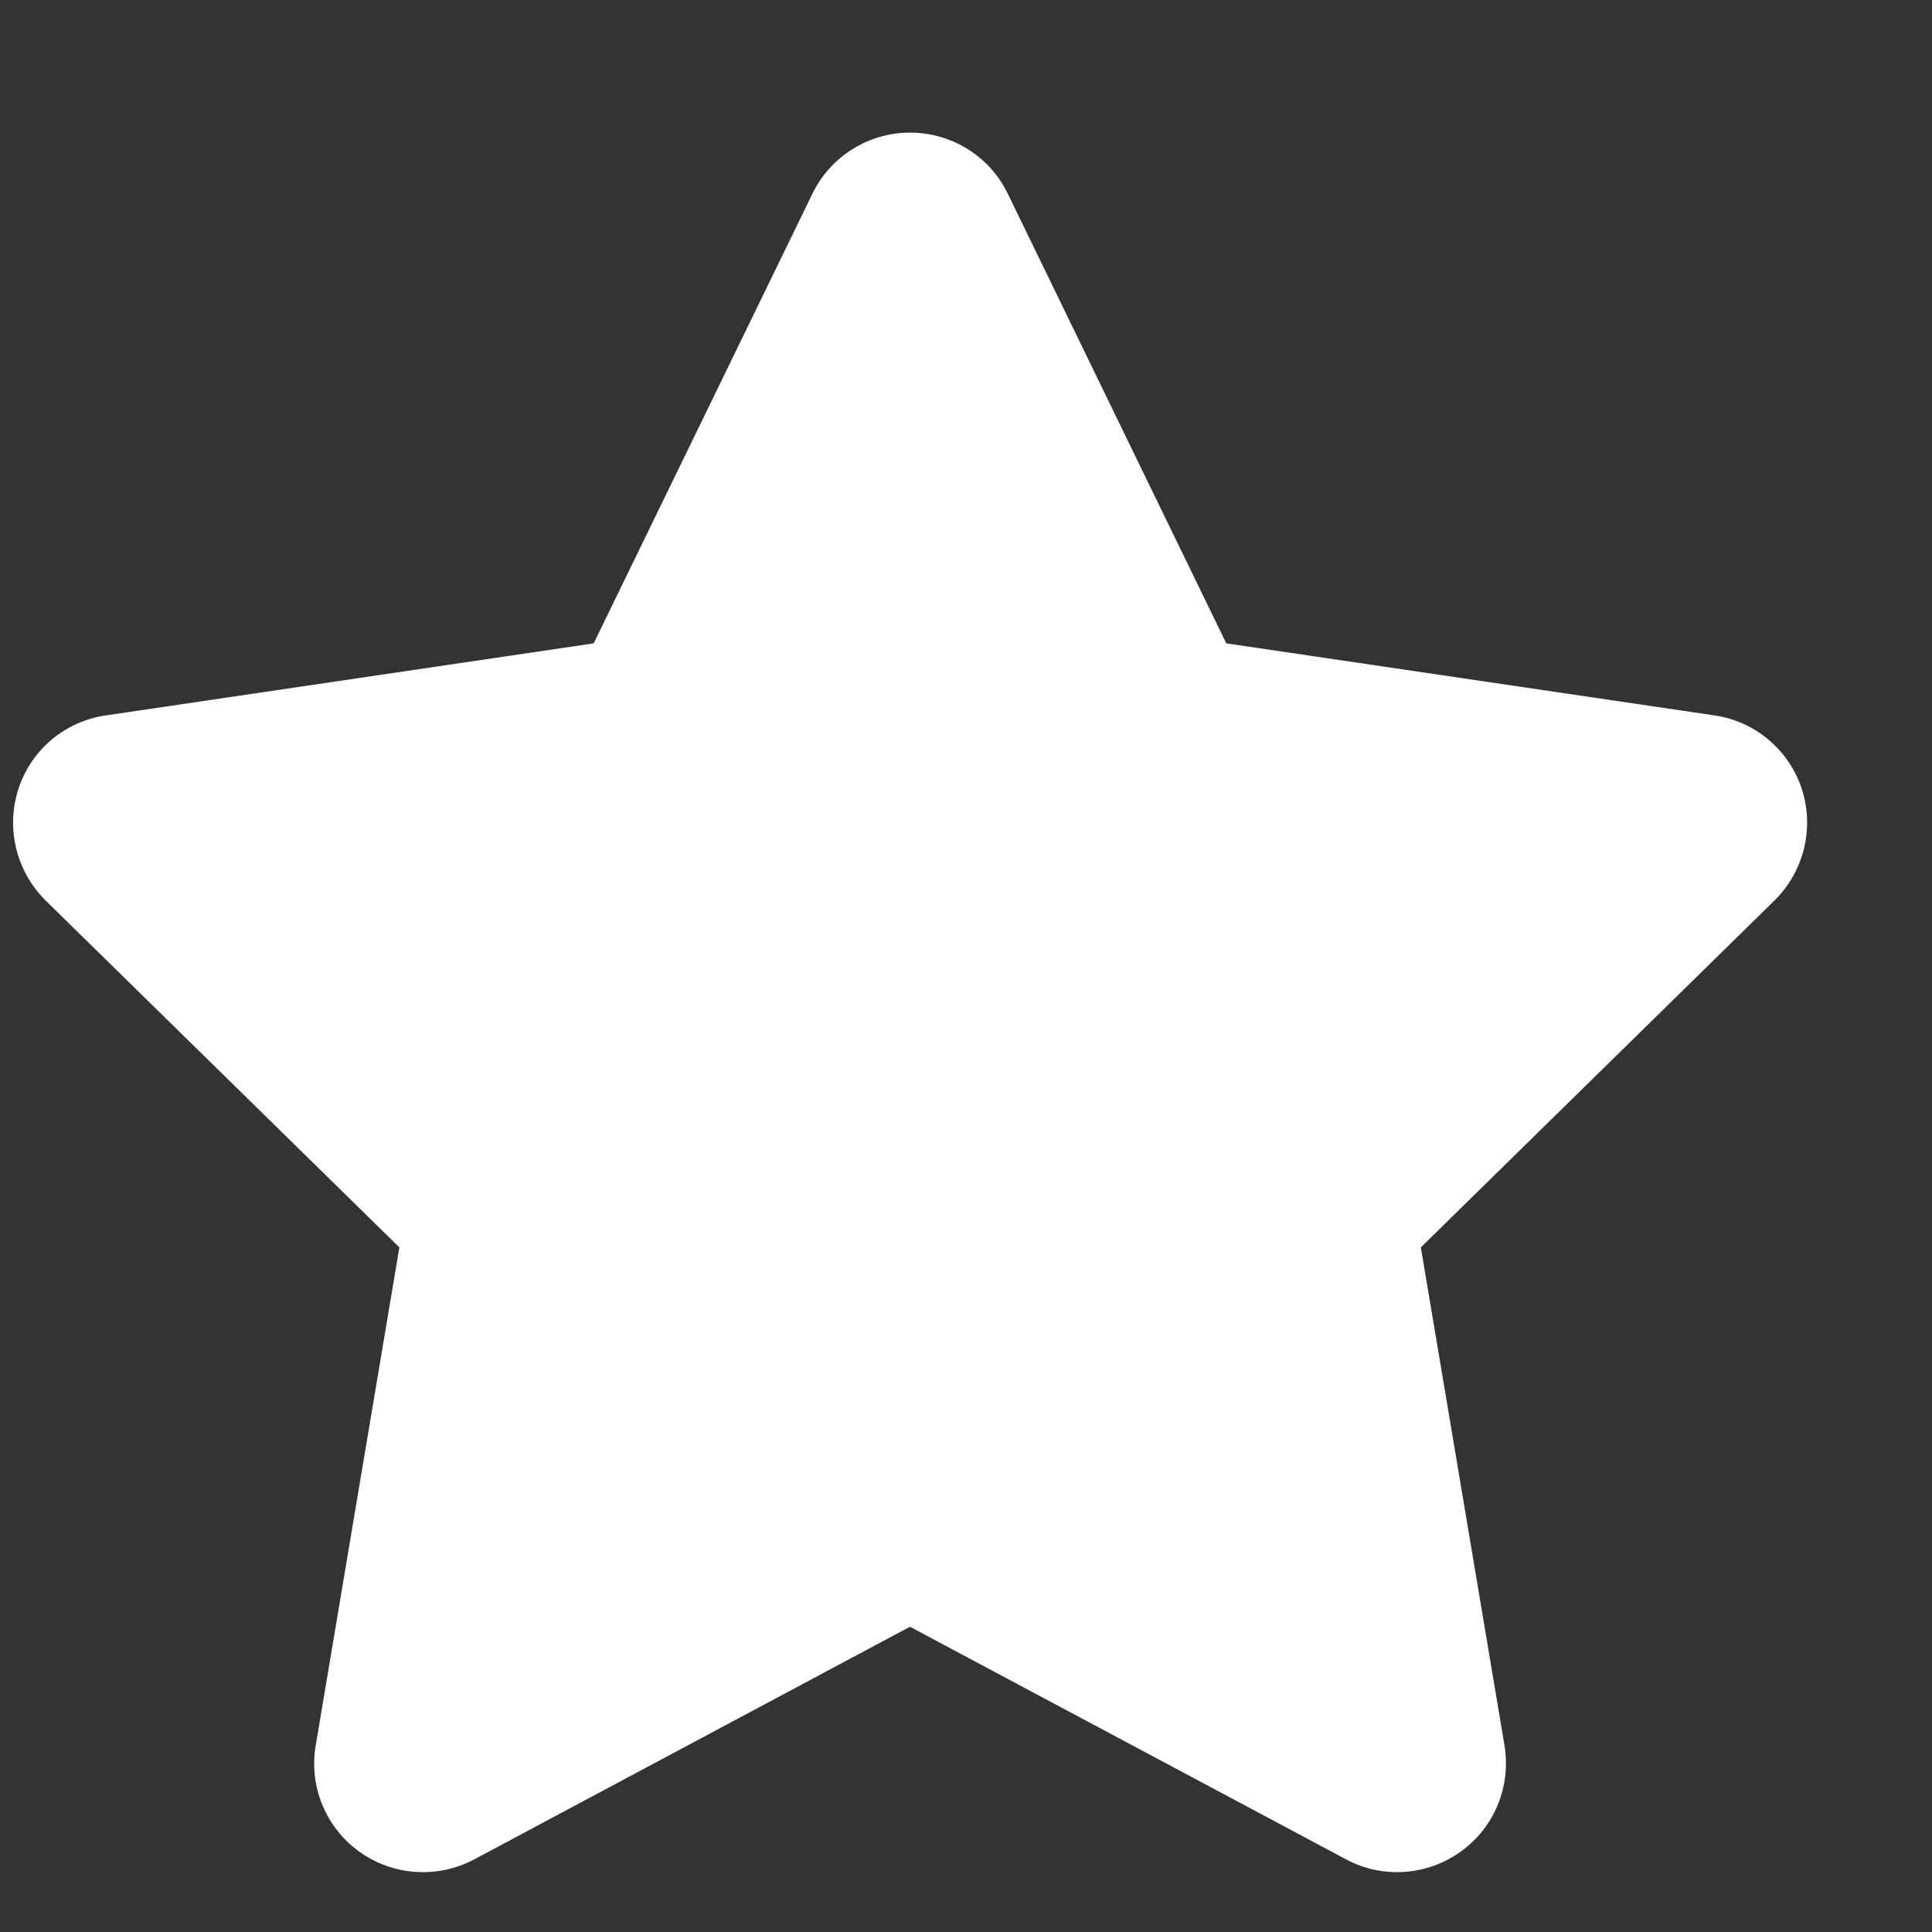 <?xml version="1.0" encoding="UTF-8"?>
<svg width="14px" height="14px" viewBox="0 0 14 14" version="1.1" xmlns="http://www.w3.org/2000/svg" xmlns:xlink="http://www.w3.org/1999/xlink">
    <rect x="0" y="0" width="14" height="14" fill="#333333" stroke="none"/>
    <title>star-solid</title>
    <g id="Page-1" stroke="none" stroke-width="1" fill="none" fill-rule="evenodd">
        <g id="star-solid" transform="translate(0.095, 0.961)" fill="#FFFFFF" fill-rule="nonzero">
            <path d="M8.791,3.701 L12.328,4.223 C12.621,4.265 12.867,4.471 12.961,4.754 C13.054,5.04 12.978,5.35 12.766,5.562 L10.201,8.078 L10.807,11.686 C10.856,11.982 10.735,12.282 10.489,12.457 C10.245,12.632 9.923,12.654 9.66,12.513 L6.499,10.827 L3.341,12.513 C3.075,12.654 2.752,12.632 2.509,12.457 C2.265,12.282 2.142,11.982 2.193,11.686 L2.799,8.078 L0.233,5.562 C0.022,5.35 -0.054,5.04 0.039,4.754 C0.132,4.471 0.377,4.265 0.673,4.223 L4.207,3.701 L5.792,0.443 C5.923,0.172 6.199,-2.31789122e-16 6.499,-2.31789122e-16 C6.802,-2.31789122e-16 7.077,0.172 7.208,0.443 L8.791,3.701 Z" id="Path"></path>
        </g>
    </g>
</svg>